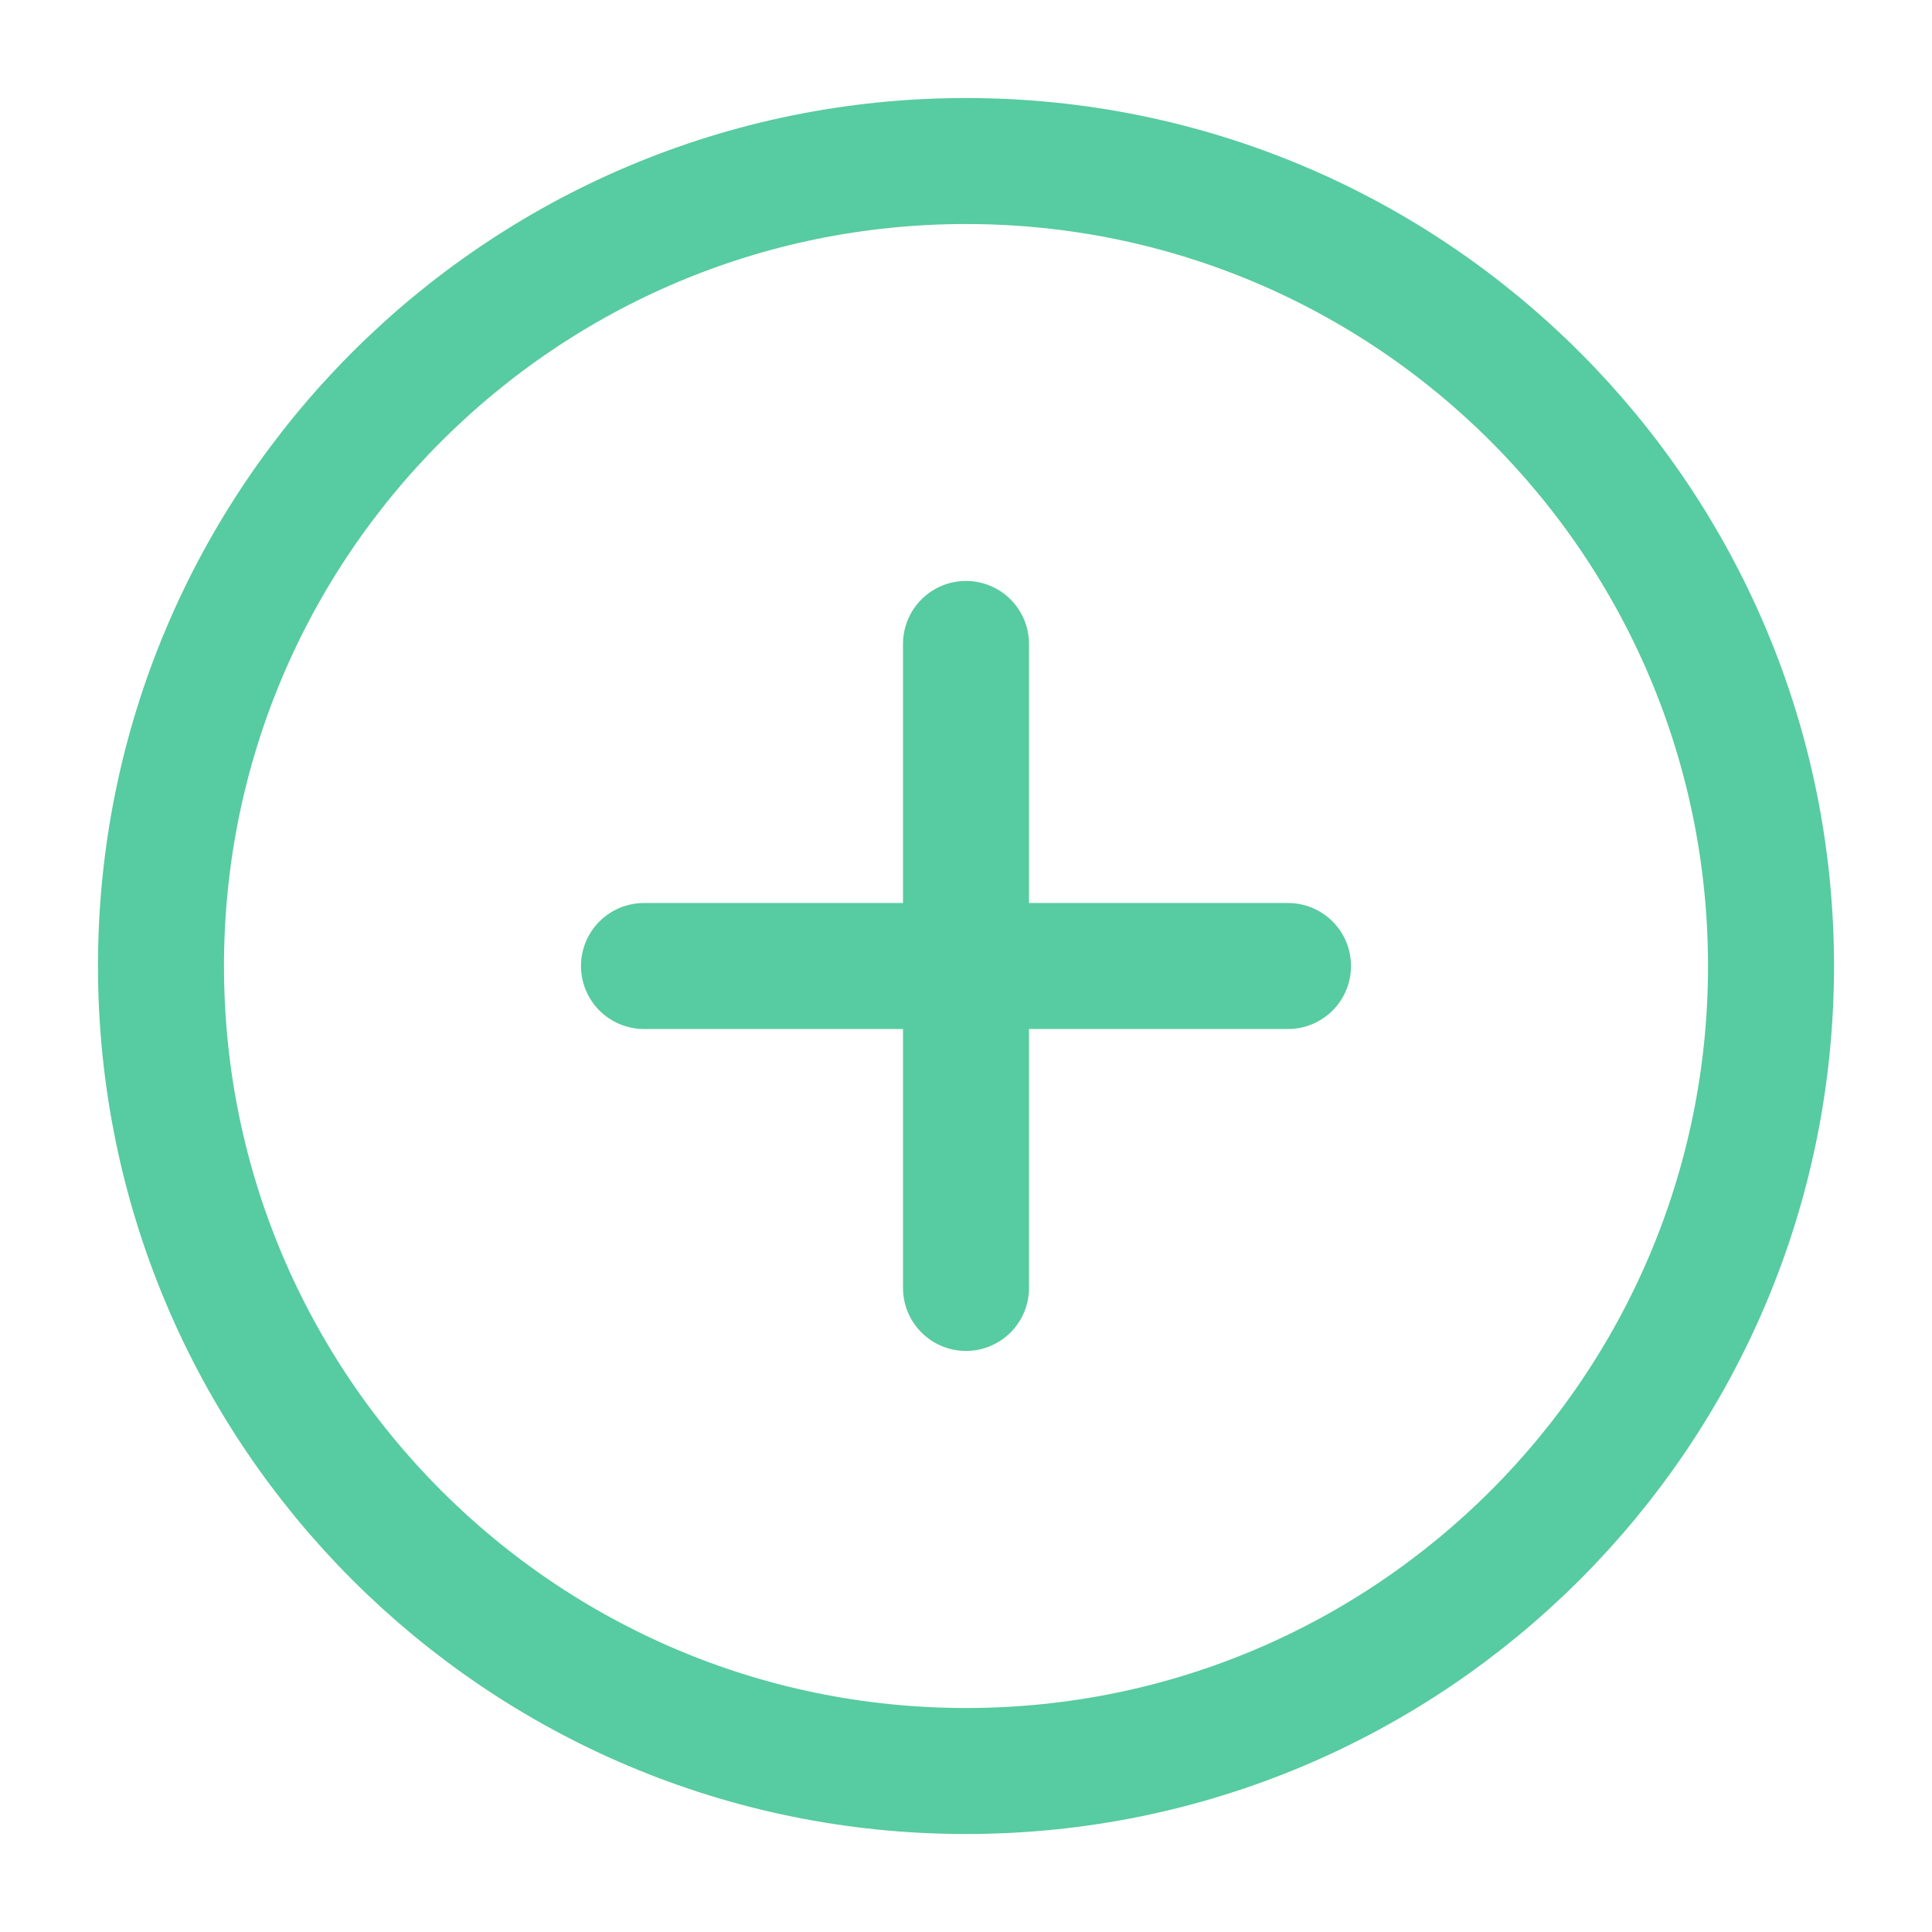 <svg width="46" height="46" viewBox="0 0 46 46" fill="none" xmlns="http://www.w3.org/2000/svg">
<path d="M23 42.167C33.586 42.167 42.167 33.586 42.167 23.001C42.167 12.415 33.586 3.834 23 3.834C12.415 3.834 3.833 12.415 3.833 23.001C3.833 33.586 12.415 42.167 23 42.167Z" stroke="#57CBA1" stroke-width="3" stroke-linecap="round" stroke-linejoin="round"/>
<path d="M23 15.332V30.665" stroke="#57CBA1" stroke-width="3" stroke-linecap="round" stroke-linejoin="round"/>
<path d="M15.333 23H30.667" stroke="#57CBA1" stroke-width="3" stroke-linecap="round" stroke-linejoin="round"/>
</svg>
